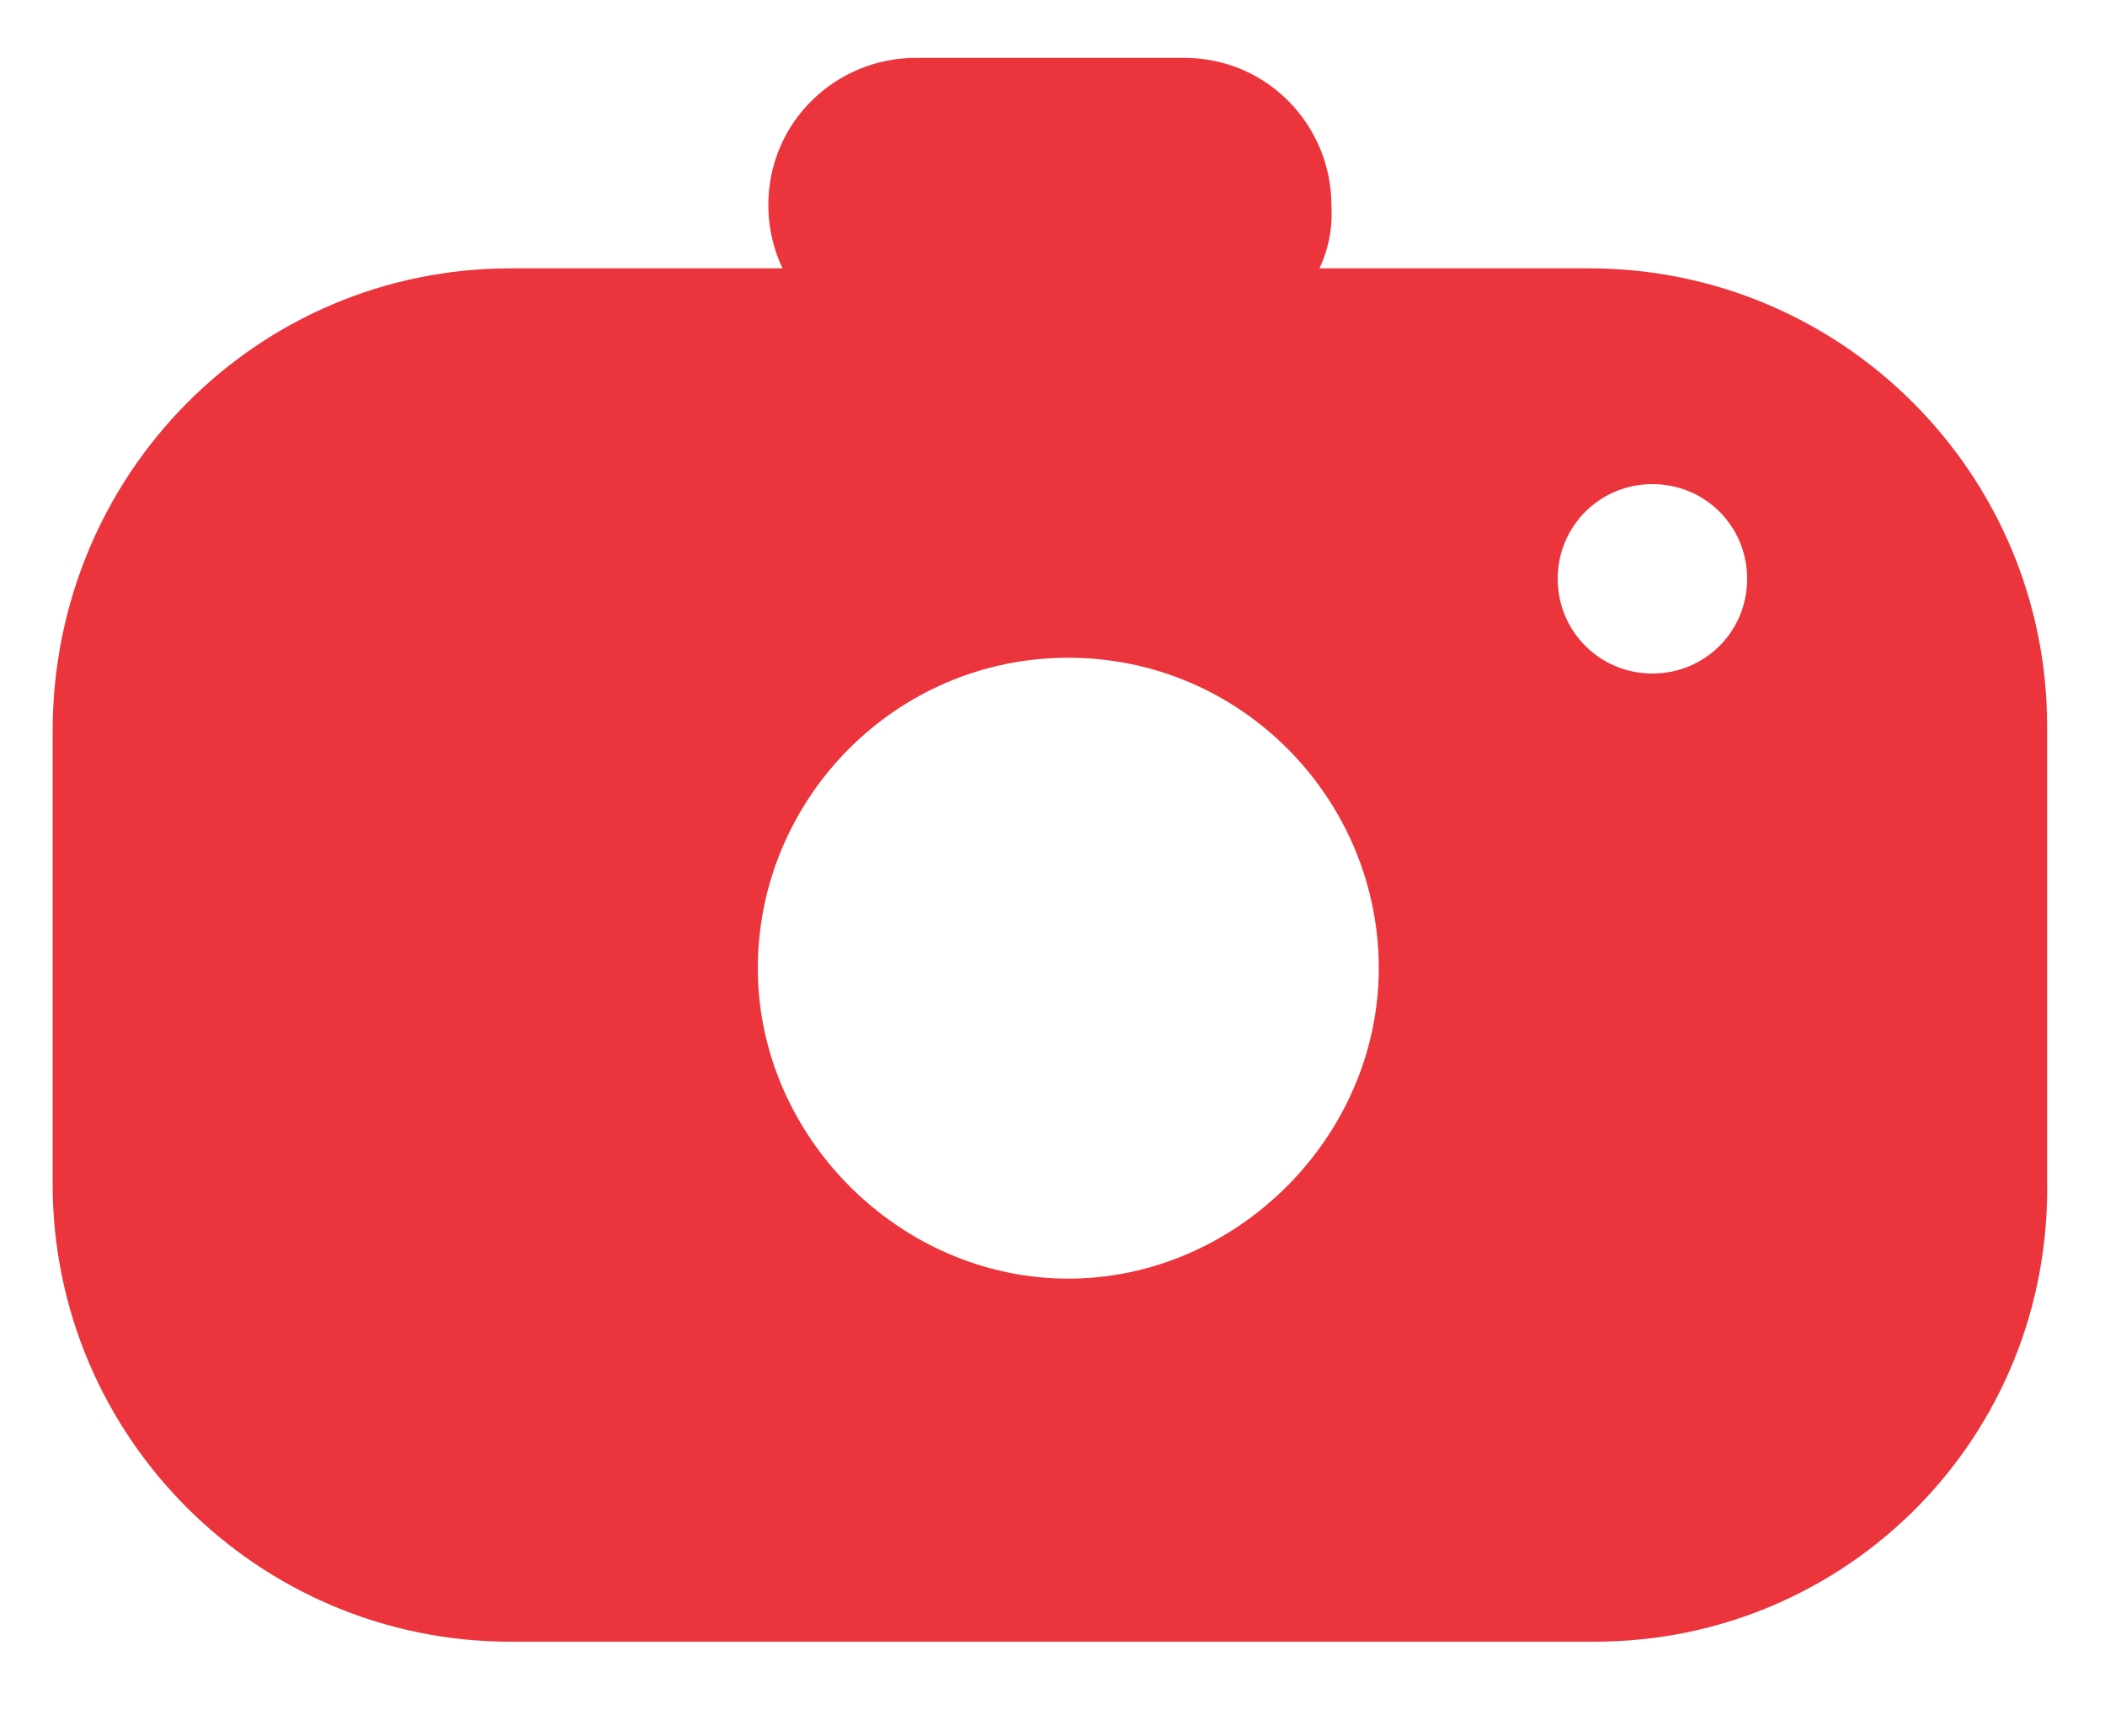 <?xml version="1.0" encoding="utf-8"?>
<!-- Generator: Adobe Illustrator 21.1.0, SVG Export Plug-In . SVG Version: 6.00 Build 0)  -->
<svg version="1.1" id="Layer_1" xmlns="http://www.w3.org/2000/svg" xmlns:xlink="http://www.w3.org/1999/xlink" x="0px" y="0px"
	 viewBox="0 0 40 33" style="enable-background:new 0 0 40 33;" xml:space="preserve">
<style type="text/css">
	.st0{fill:#EB343C;}
</style>
<g>
	<path class="st0" d="M30.3,31.2H9.7c-4.8,0-8.7-3.9-8.7-8.7v-8.6C1,9,4.9,5.1,9.7,5.1h20.5c4.8,0,8.7,3.9,8.7,8.7v8.6
		C39,27.3,35.1,31.2,30.3,31.2z M20.3,12.5c-3.3,0-5.9,2.7-5.9,5.9s2.7,5.9,5.9,5.9s5.9-2.7,5.9-5.9S23.6,12.5,20.3,12.5z M31.4,9.2
		c-1,0-1.8,0.8-1.8,1.8s0.8,1.8,1.8,1.8c1,0,1.8-0.8,1.8-1.8S32.4,9.2,31.4,9.2z"/>
	<path class="st0" d="M22.5,6.7h-5.1c-1.6,0-2.8-1.3-2.8-2.8v0c0-1.6,1.3-2.8,2.8-2.8h5.1c1.6,0,2.8,1.3,2.8,2.8v0
		C25.4,5.4,24.1,6.7,22.5,6.7z"/>
</g>
</svg>
